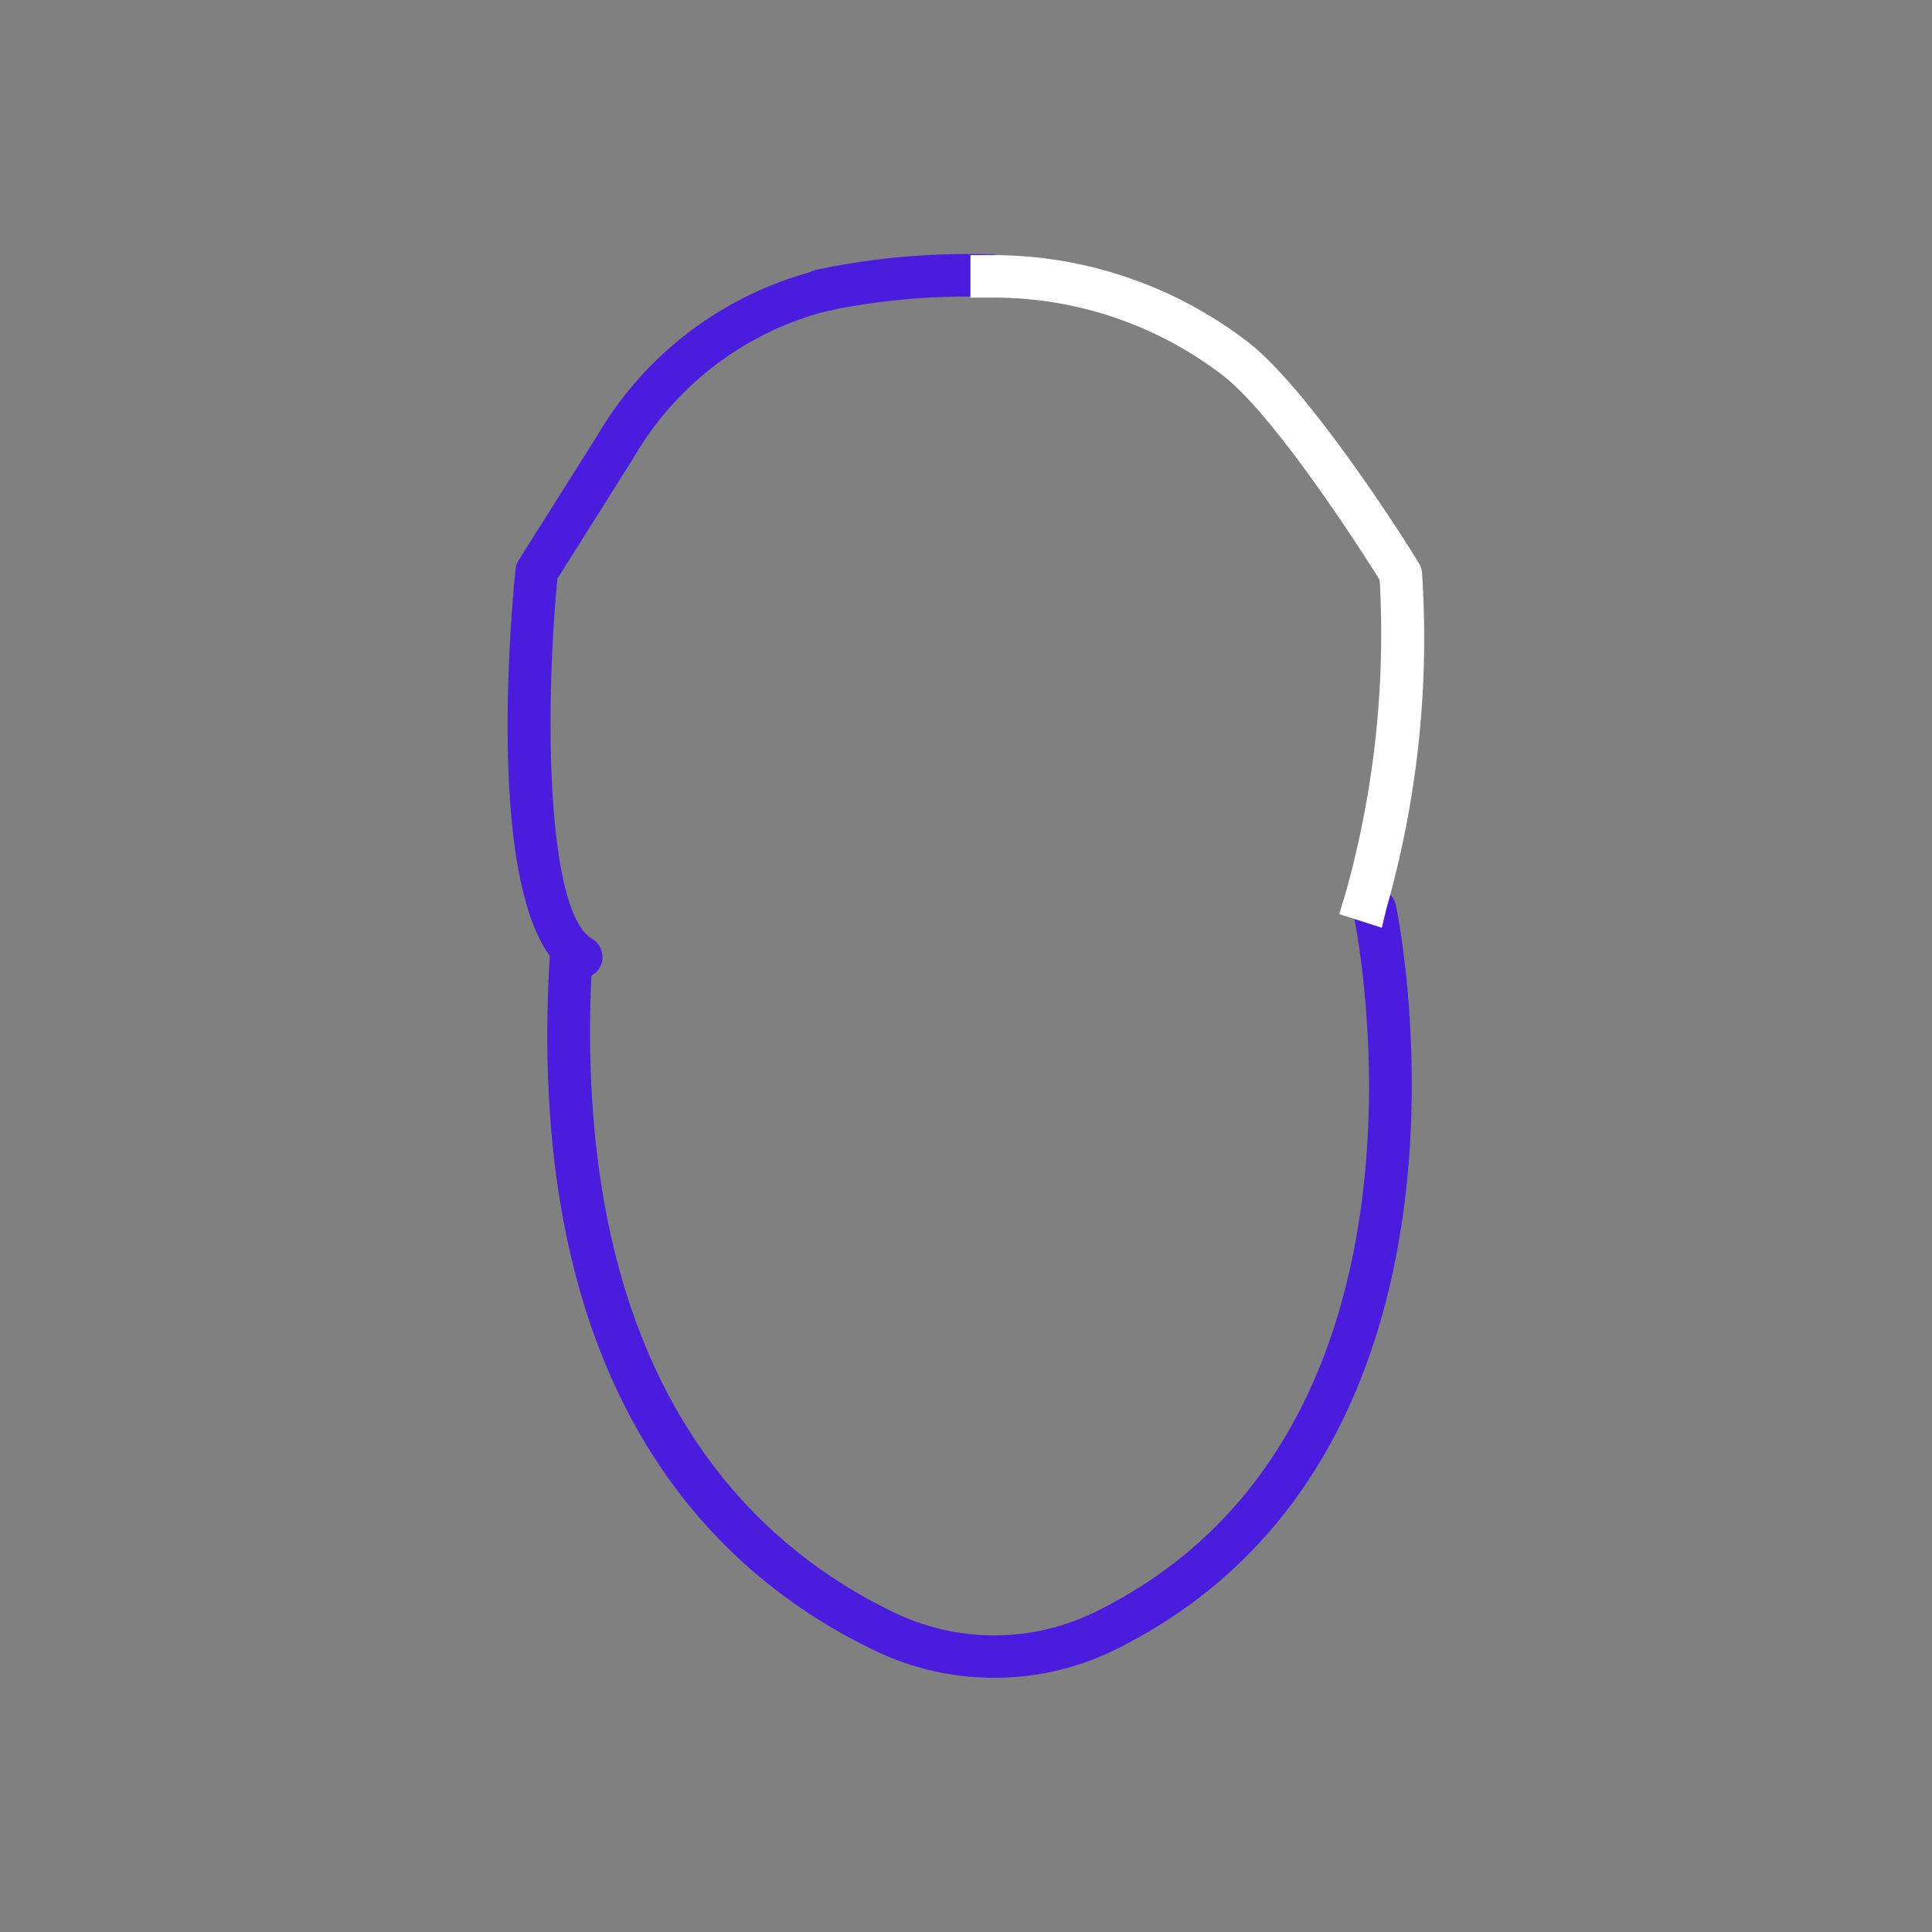 <svg id="Livello_1" data-name="Livello 1" xmlns="http://www.w3.org/2000/svg" viewBox="0 0 90.88 90.88"><rect x="0" y="0" width="90.88" height="90.88" fill="#808080" stroke="none"/><defs><style>.cls-1{fill:#491cde;}.cls-2{fill:#fff;}</style></defs><title>Luca_1</title><path class="cls-1" d="M46.74,78.92a12.9,12.9,0,0,1-5.55-1.26C33.52,74,24.63,65.39,25.86,45A1,1,0,0,1,26.92,44h0a1,1,0,0,1,.94,1.06h0C26.74,64.39,35,72.47,42.08,75.86a10.81,10.81,0,0,0,9.49-.06C68.74,67.32,63.74,43.25,63.66,43a1,1,0,1,1,2-.42c.06.26,5.37,25.8-13.16,35A12.81,12.81,0,0,1,46.74,78.92Z"/><path class="cls-1" d="M27.33,46a1,1,0,0,1-.52-.14c-4-2.41-2.84-16.32-2.56-19.08a1,1,0,0,1,.15-.43l3.7-5.87A16.75,16.75,0,0,1,38.51,12.7a1,1,0,0,1,.59,1.91l-.12,0a14.77,14.77,0,0,0-9.17,6.91l-3.59,5.7c-.61,6.35-.5,15.66,1.63,16.94a1,1,0,0,1-.52,1.86Z"/><path class="cls-1" d="M38.74,14.67a1,1,0,0,1-.24-2,34.1,34.1,0,0,1,8.14-.7,1,1,0,0,1,0,2,32.43,32.43,0,0,0-7.66.64A1,1,0,0,1,38.74,14.67Z"/><path class="cls-2" d="M65,43.64,63,43l.3-1a45.28,45.28,0,0,0,1.6-14.72c-.78-1.25-4.9-7.71-7.39-9.63A17.69,17.69,0,0,0,46.65,14h-1V12h1a19.68,19.68,0,0,1,12.09,4.12c3,2.34,7.8,10,8,10.37a1,1,0,0,1,.15.45,46.4,46.4,0,0,1-1.66,15.75Z"/></svg>